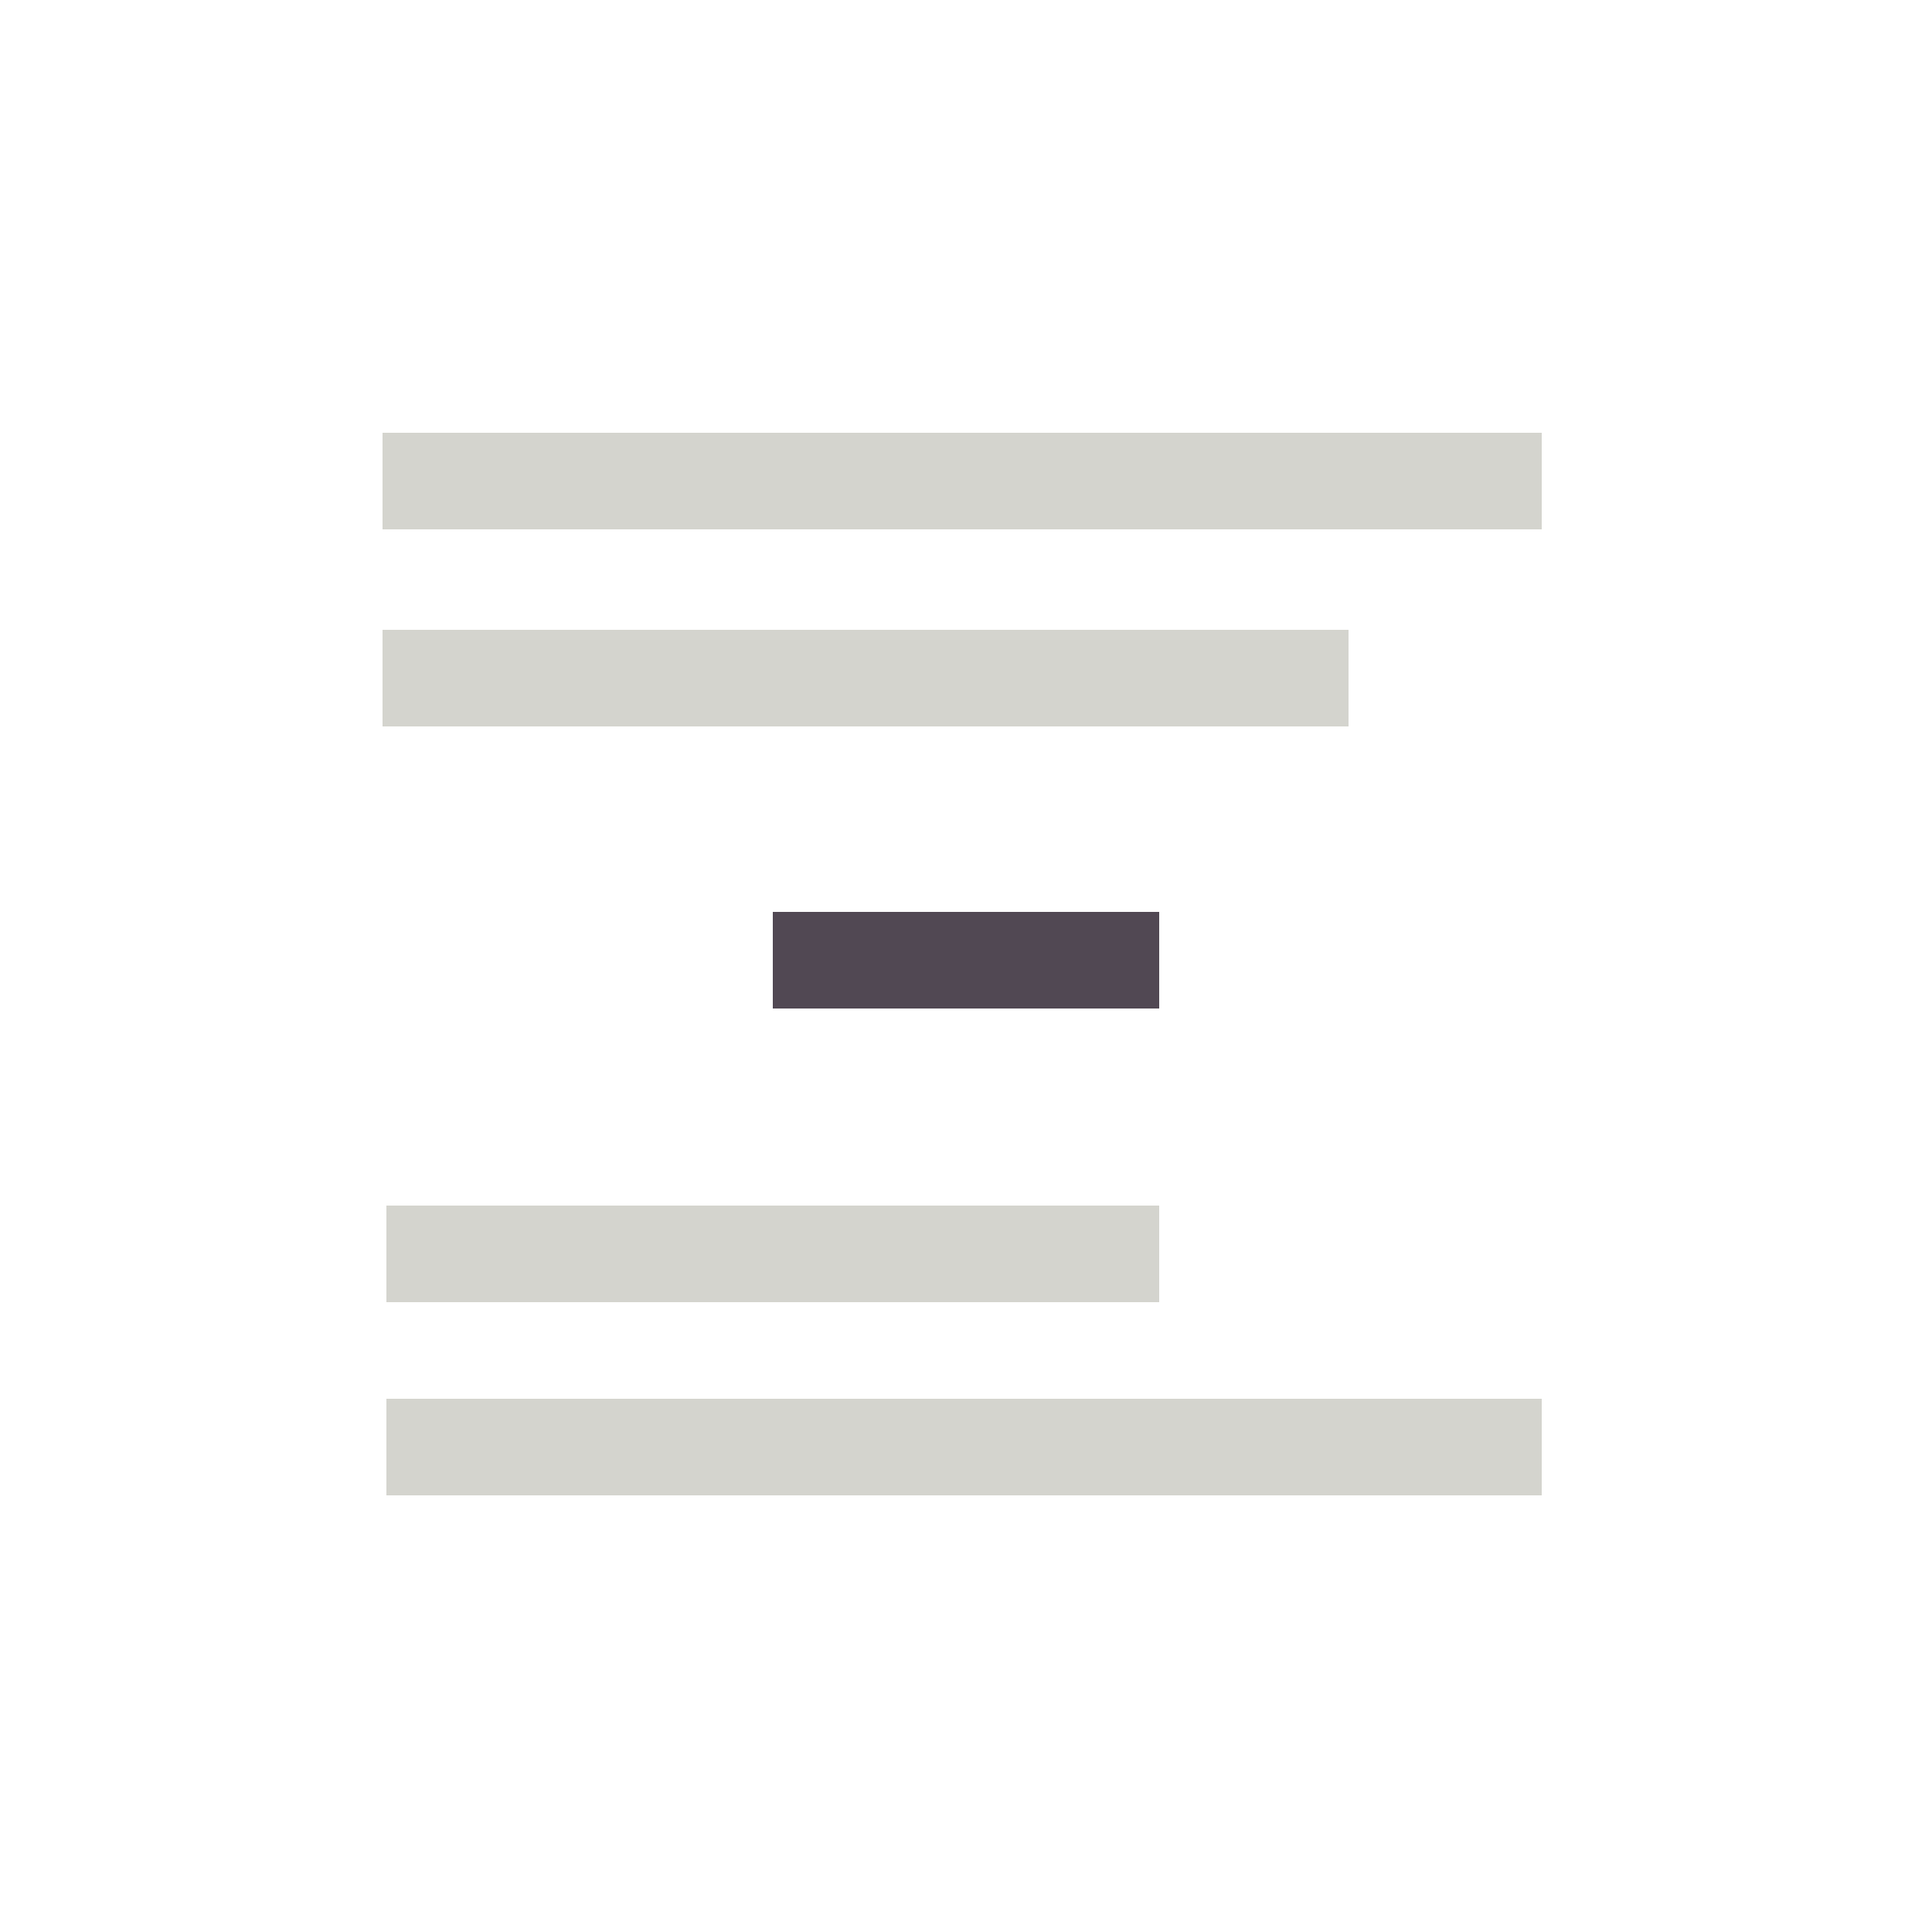 <?xml version="1.0" encoding="utf-8"?>
<!-- Generator: Adobe Illustrator 22.1.0, SVG Export Plug-In . SVG Version: 6.00 Build 0)  -->
<svg version="1.1" id="Separator" xmlns="http://www.w3.org/2000/svg" xmlns:xlink="http://www.w3.org/1999/xlink" x="0px" y="0px"
	 viewBox="0 0 500 500" style="enable-background:new 0 0 500 500;" xml:space="preserve">
<style type="text/css">
	.st0{fill:#514853;}
	.st1{fill:#D4D4CE;}
</style>
<rect x="200" y="236" class="st0" width="100" height="25"/>
<rect x="99" y="163" class="st1" width="250" height="25"/>
<rect x="99" y="112" class="st1" width="300" height="25"/>
<rect x="100" y="362" class="st1" width="299" height="25"/>
<rect x="100" y="312" class="st1" width="200" height="25"/>
</svg>
